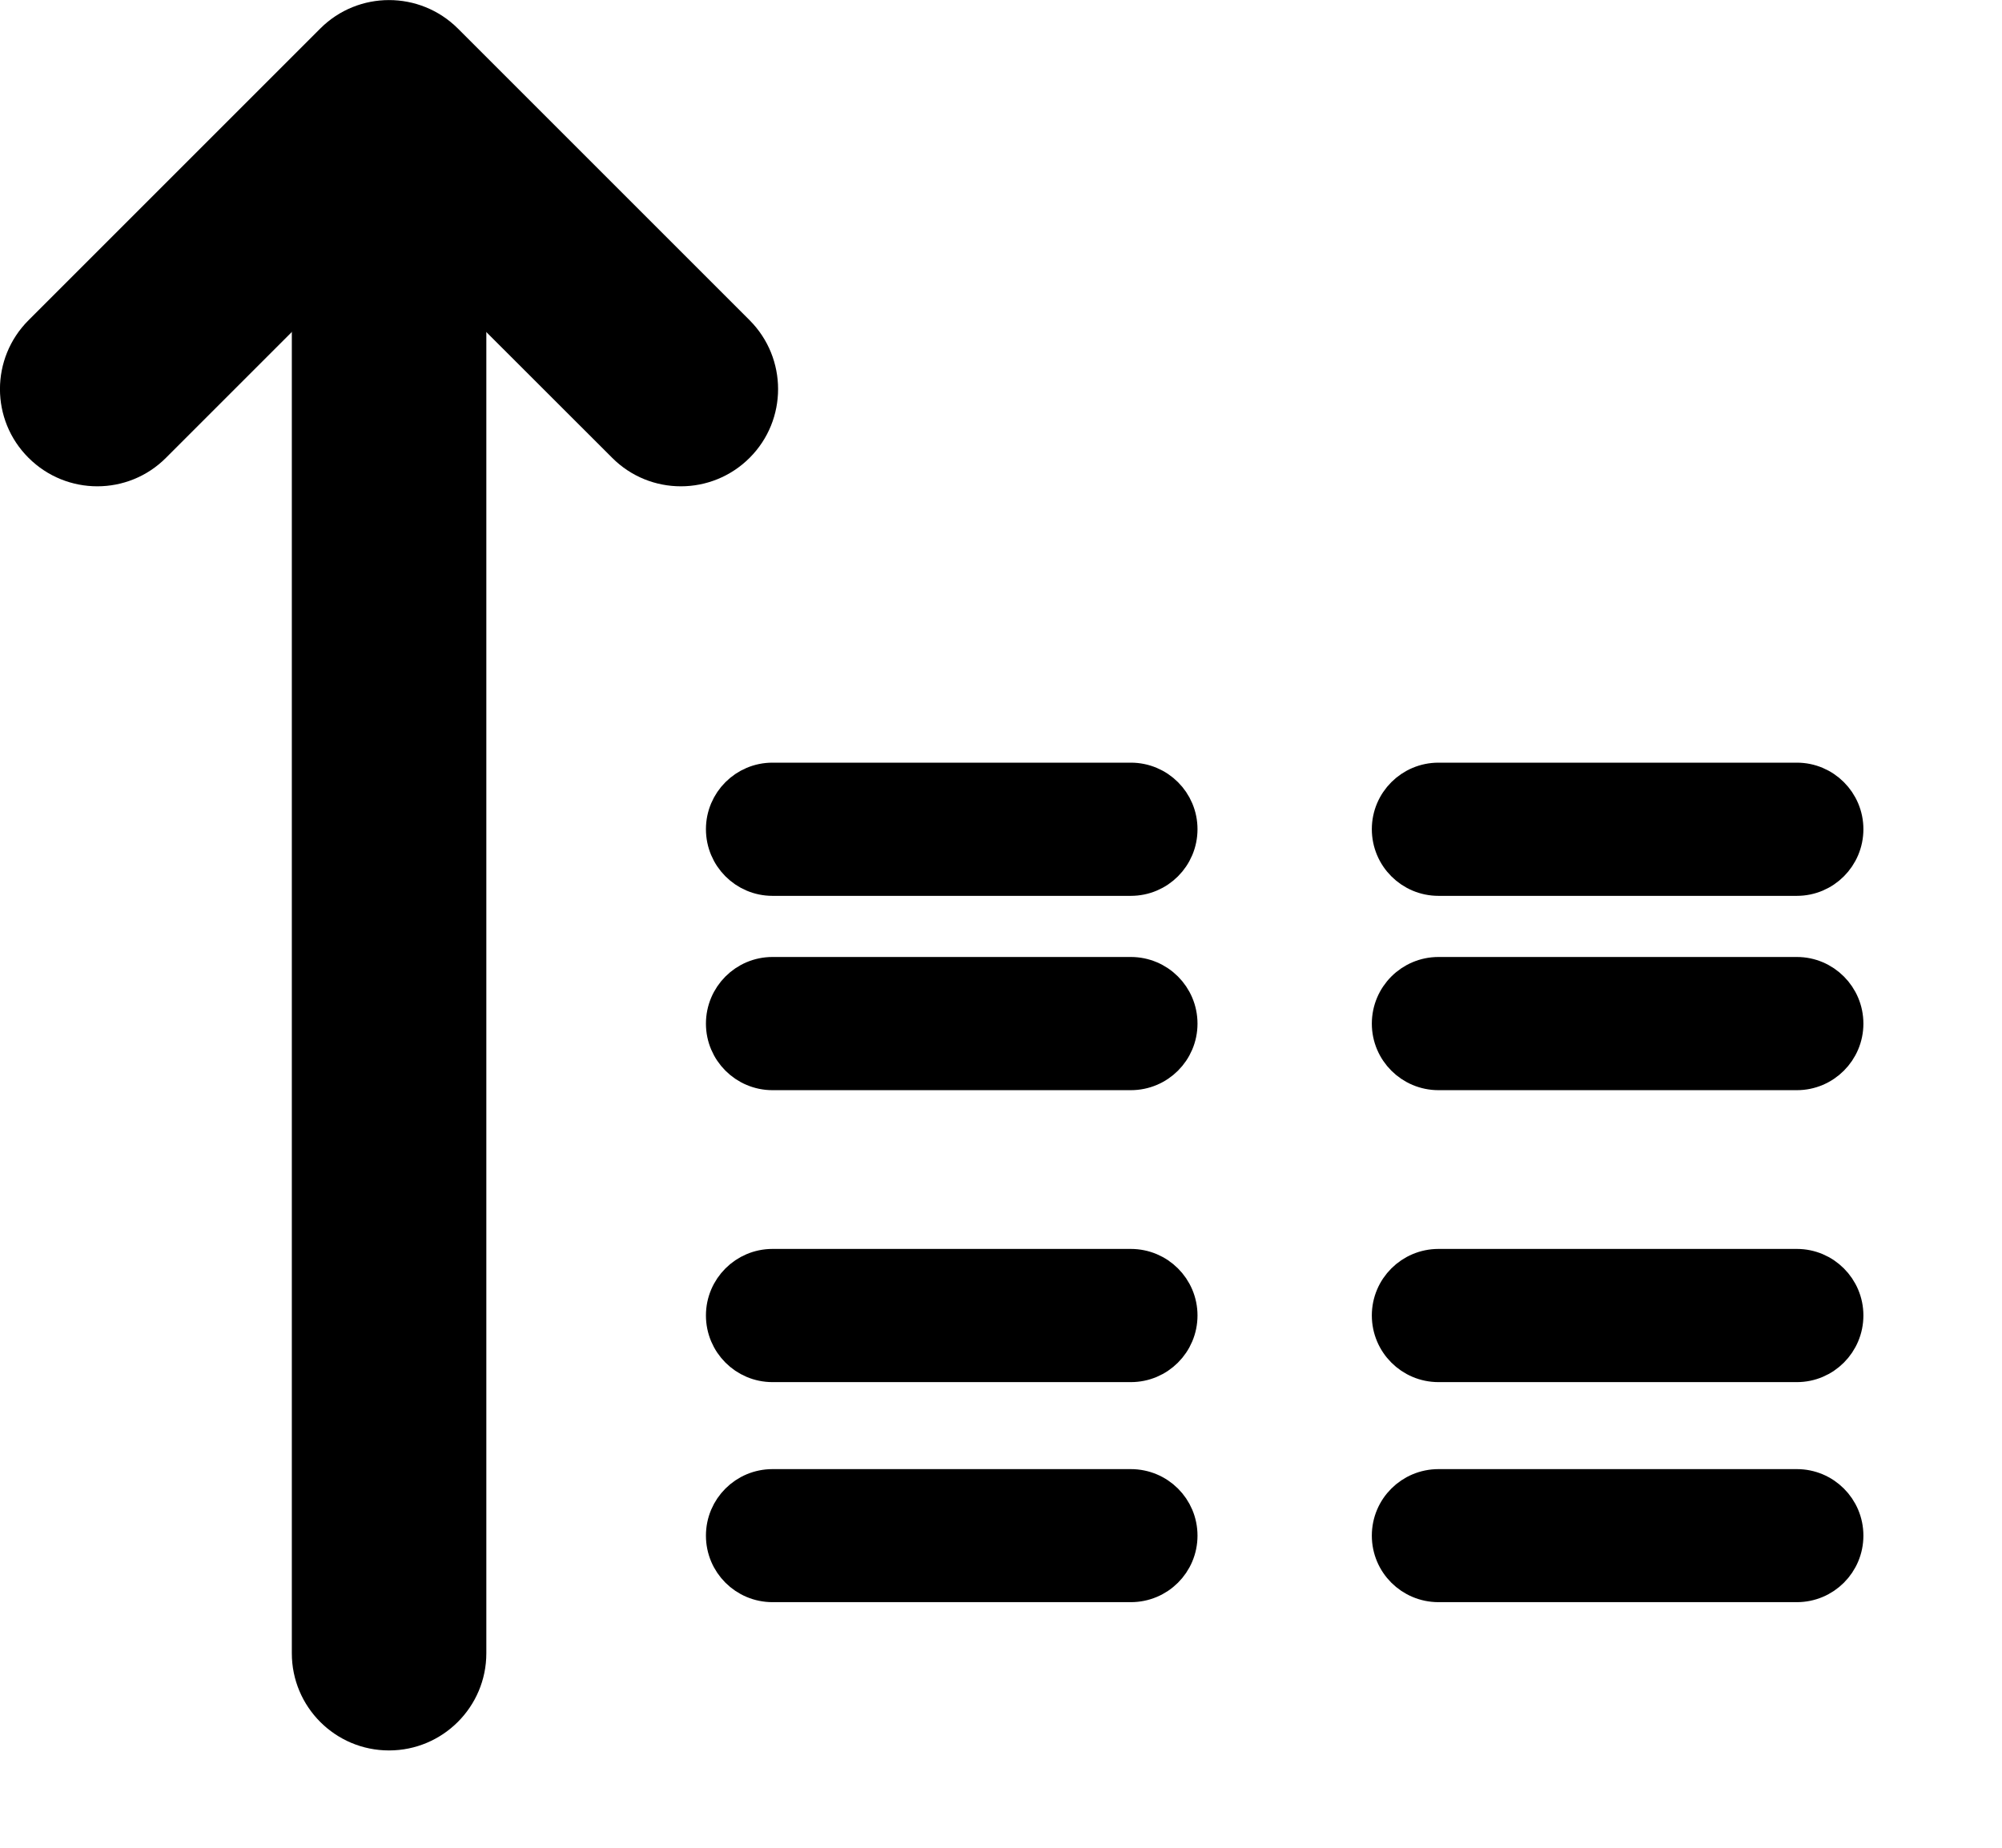 <svg width="13" height="12" viewBox="0 0 13 12" fill="none" xmlns="http://www.w3.org/2000/svg">
<path fill-rule="evenodd" clip-rule="evenodd" d="M4.684 5.385C4.684 5.202 4.833 5.053 5.016 5.053H7.343C7.527 5.053 7.676 5.202 7.676 5.385C7.676 5.569 7.527 5.718 7.343 5.718H5.016C4.833 5.718 4.684 5.569 4.684 5.385Z" fill="black" stroke="black" stroke-width="0.2" stroke-linecap="round" stroke-linejoin="round"/>
<path fill-rule="evenodd" clip-rule="evenodd" d="M9.008 5.385C9.008 5.202 9.157 5.053 9.341 5.053H11.668C11.851 5.053 12 5.202 12 5.385C12 5.569 11.851 5.718 11.668 5.718H9.341C9.157 5.718 9.008 5.569 9.008 5.385Z" fill="black" stroke="black" stroke-width="0.2" stroke-linecap="round" stroke-linejoin="round"/>
<path fill-rule="evenodd" clip-rule="evenodd" d="M4.684 6.648C4.684 6.464 4.833 6.315 5.016 6.315H7.343C7.527 6.315 7.676 6.464 7.676 6.648C7.676 6.831 7.527 6.98 7.343 6.98H5.016C4.833 6.98 4.684 6.831 4.684 6.648Z" fill="black" stroke="black" stroke-width="0.2" stroke-linecap="round" stroke-linejoin="round"/>
<path fill-rule="evenodd" clip-rule="evenodd" d="M9.008 6.648C9.008 6.464 9.157 6.315 9.341 6.315H11.668C11.851 6.315 12 6.464 12 6.648C12 6.831 11.851 6.98 11.668 6.98H9.341C9.157 6.98 9.008 6.831 9.008 6.648Z" fill="black" stroke="black" stroke-width="0.2" stroke-linecap="round" stroke-linejoin="round"/>
<path fill-rule="evenodd" clip-rule="evenodd" d="M4.684 8.543C4.684 8.36 4.833 8.211 5.016 8.211H7.343C7.527 8.211 7.676 8.36 7.676 8.543C7.676 8.727 7.527 8.876 7.343 8.876H5.016C4.833 8.876 4.684 8.727 4.684 8.543Z" fill="black" stroke="black" stroke-width="0.2" stroke-linecap="round" stroke-linejoin="round"/>
<path fill-rule="evenodd" clip-rule="evenodd" d="M9.008 8.543C9.008 8.36 9.157 8.211 9.341 8.211H11.668C11.851 8.211 12 8.36 12 8.543C12 8.727 11.851 8.876 11.668 8.876H9.341C9.157 8.876 9.008 8.727 9.008 8.543Z" fill="black" stroke="black" stroke-width="0.2" stroke-linecap="round" stroke-linejoin="round"/>
<path fill-rule="evenodd" clip-rule="evenodd" d="M4.684 9.973C4.684 9.789 4.833 9.641 5.016 9.641H7.343C7.527 9.641 7.676 9.789 7.676 9.973C7.676 10.157 7.527 10.305 7.343 10.305H5.016C4.833 10.305 4.684 10.157 4.684 9.973Z" fill="black" stroke="black" stroke-width="0.2" stroke-linecap="round" stroke-linejoin="round"/>
<path fill-rule="evenodd" clip-rule="evenodd" d="M9.008 9.973C9.008 9.789 9.157 9.641 9.341 9.641H11.668C11.851 9.641 12 9.789 12 9.973C12 10.157 11.851 10.305 11.668 10.305H9.341C9.157 10.305 9.008 10.157 9.008 9.973Z" fill="black" stroke="black" stroke-width="0.2" stroke-linecap="round" stroke-linejoin="round"/>
<path fill-rule="evenodd" clip-rule="evenodd" d="M4.868 2.973C4.621 3.22 4.221 3.22 3.975 2.973L2.526 1.525L1.078 2.973C0.832 3.22 0.432 3.22 0.185 2.973C-0.062 2.727 -0.062 2.327 0.185 2.08L2.08 0.185C2.326 -0.061 2.726 -0.061 2.973 0.185L4.868 2.08C5.114 2.327 5.114 2.727 4.868 2.973Z" fill="black"/>
<path fill-rule="evenodd" clip-rule="evenodd" d="M2.526 11.368C2.177 11.368 1.895 11.085 1.895 10.737L1.895 1.894C1.895 1.546 2.177 1.263 2.526 1.263C2.875 1.263 3.158 1.546 3.158 1.894L3.158 10.737C3.158 11.085 2.875 11.368 2.526 11.368Z" fill="black"/>
</svg>
